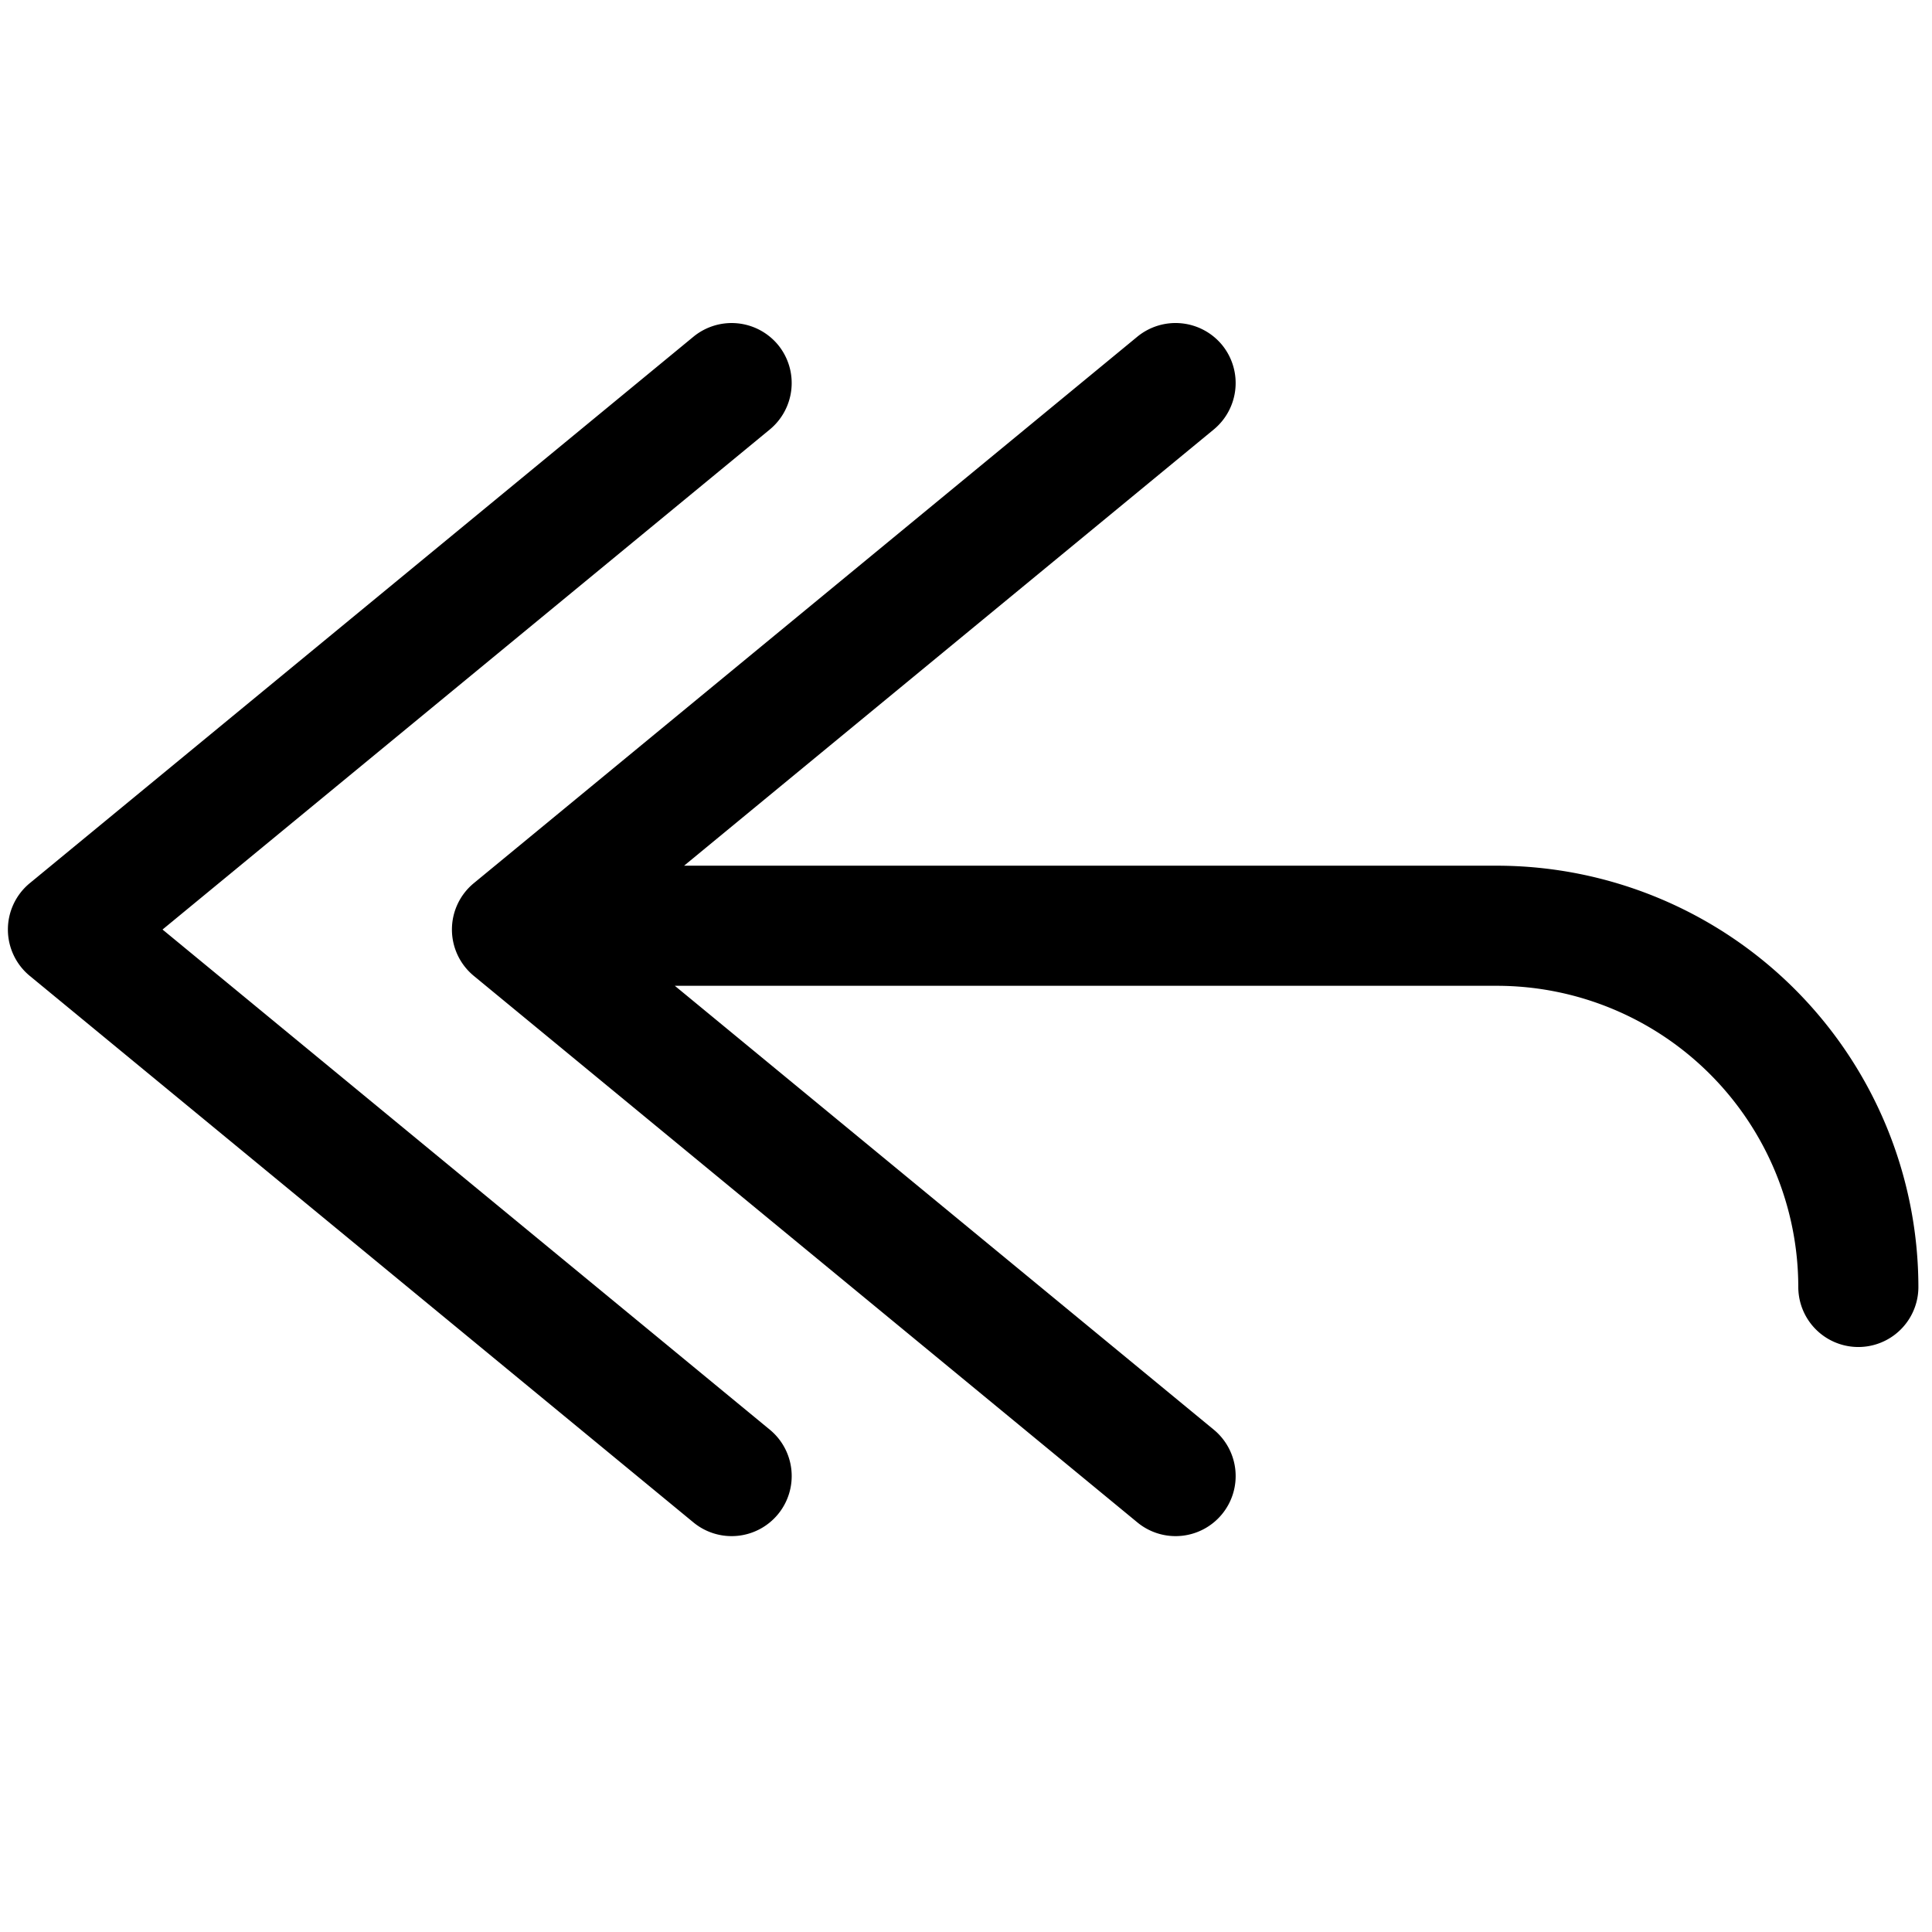 <svg xmlns="http://www.w3.org/2000/svg" viewBox="0 0 24 24"><path d="M2.019 11.547l7.544-6.212a.748.748 0 0 0 .102-1.051.748.748 0 0 0-1.051-.101L.37 10.971a.746.746 0 0 0 0 1.152l8.244 6.789a.746.746 0 0 0 .949-1.152l-7.544-6.213z"/><path d="M18.598 10.754h-10.1l6.58-5.419a.748.748 0 0 0 .102-1.051.749.749 0 0 0-1.051-.102l-8.243 6.789a.746.746 0 0 0 0 1.152l8.243 6.789a.746.746 0 0 0 .949-1.152l-6.695-5.514h10.215a3.746 3.746 0 0 1 3.741 3.741.746.746 0 0 0 1.492 0 5.24 5.24 0 0 0-5.233-5.233z"/></svg>